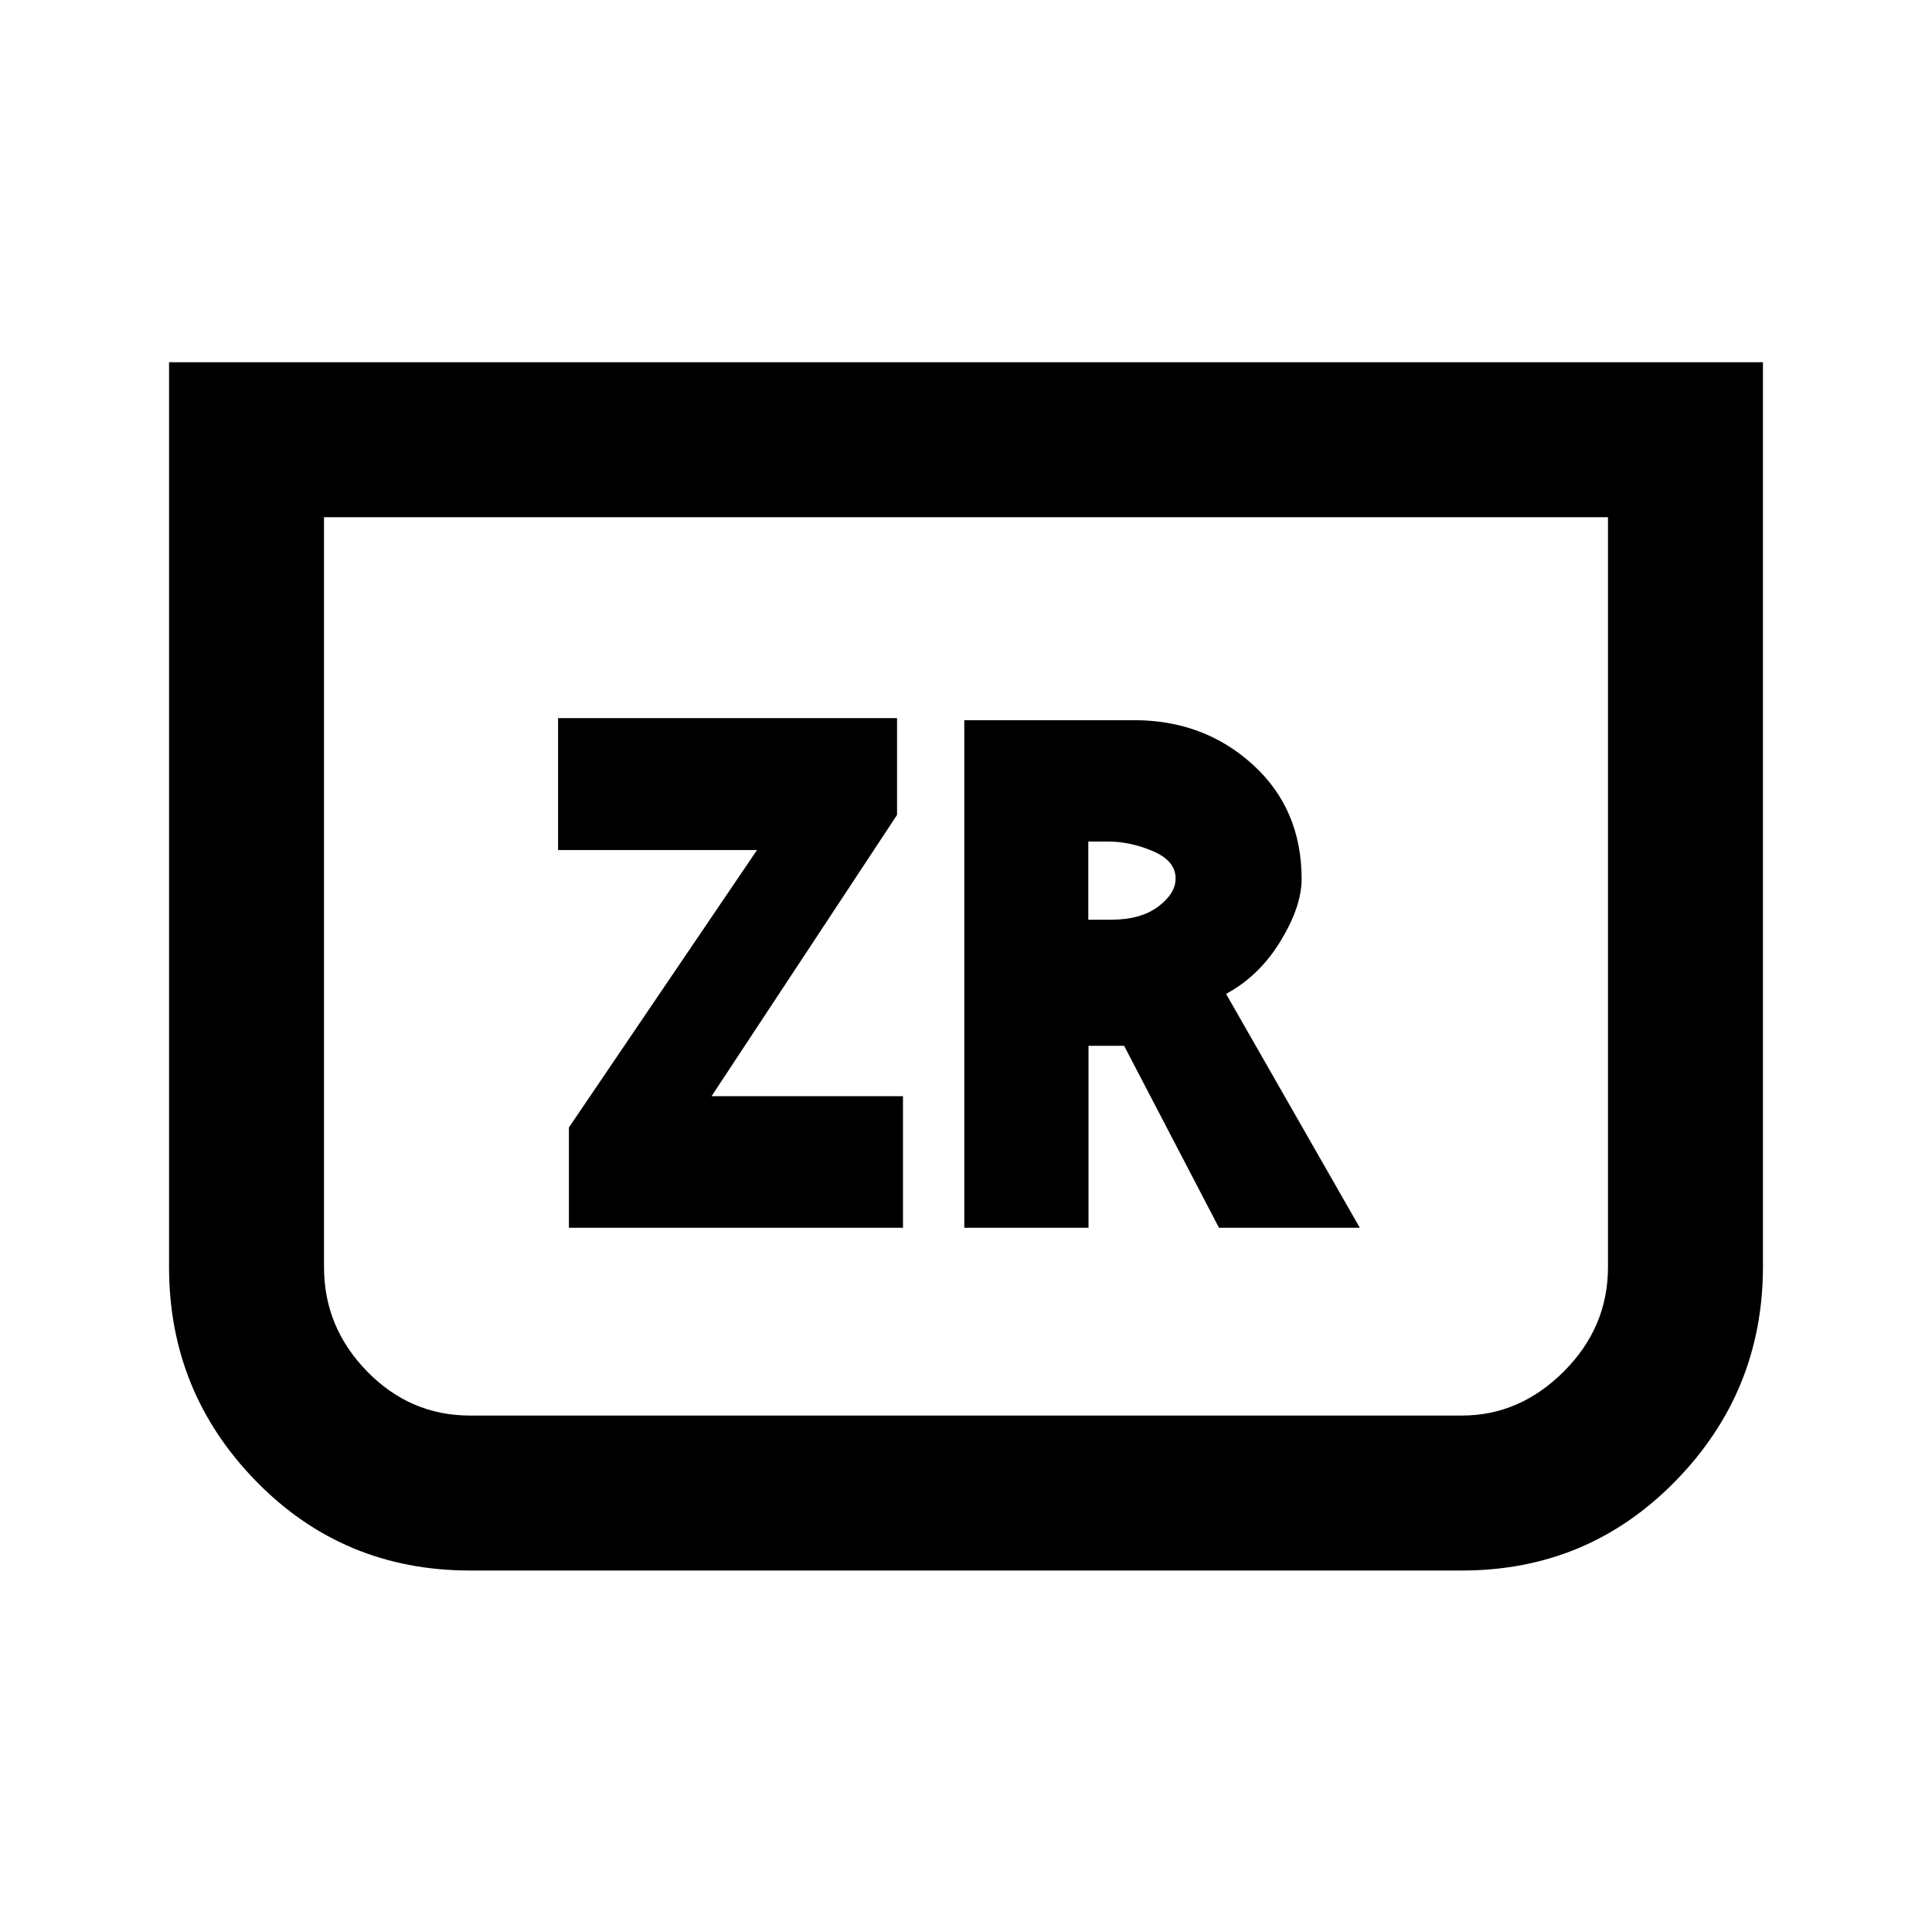 <svg xmlns="http://www.w3.org/2000/svg" height="20" viewBox="0 -960 960 960" width="20"><path d="M876-780v449.35q0 62.11-43.46 106.57-43.46 44.46-106.08 44.46H233.54q-62.92 0-106.23-44.31T84-330.39V-780h792Zm-77 77H161v372.61q0 29.93 21.42 51.85 21.43 21.92 51.12 21.92h492.92q28.69 0 50.62-21.92Q799-300.46 799-330.39V-703Zm0 0H161h638ZM282.69-349.92h166v-65.4h-95.12l92.17-139.76v-48.07H277.31v65.53h98.85l-93.47 137.85v49.85Zm196.46 0h61.73v-90.42h17.69l47.14 90.42h69.98l-66.46-116.23q16.46-8.85 27-26.12 10.54-17.27 10.54-30.96 0-34.77-24.27-56.85-24.27-22.07-59.04-22.07h-84.31v252.23ZM540.77-503v-38.85h9.77q11.15 0 22.38 4.81 11.23 4.81 11.23 13.52 0 7.52-8.67 14.02-8.68 6.5-23.4 6.5h-11.31Z"/></svg>